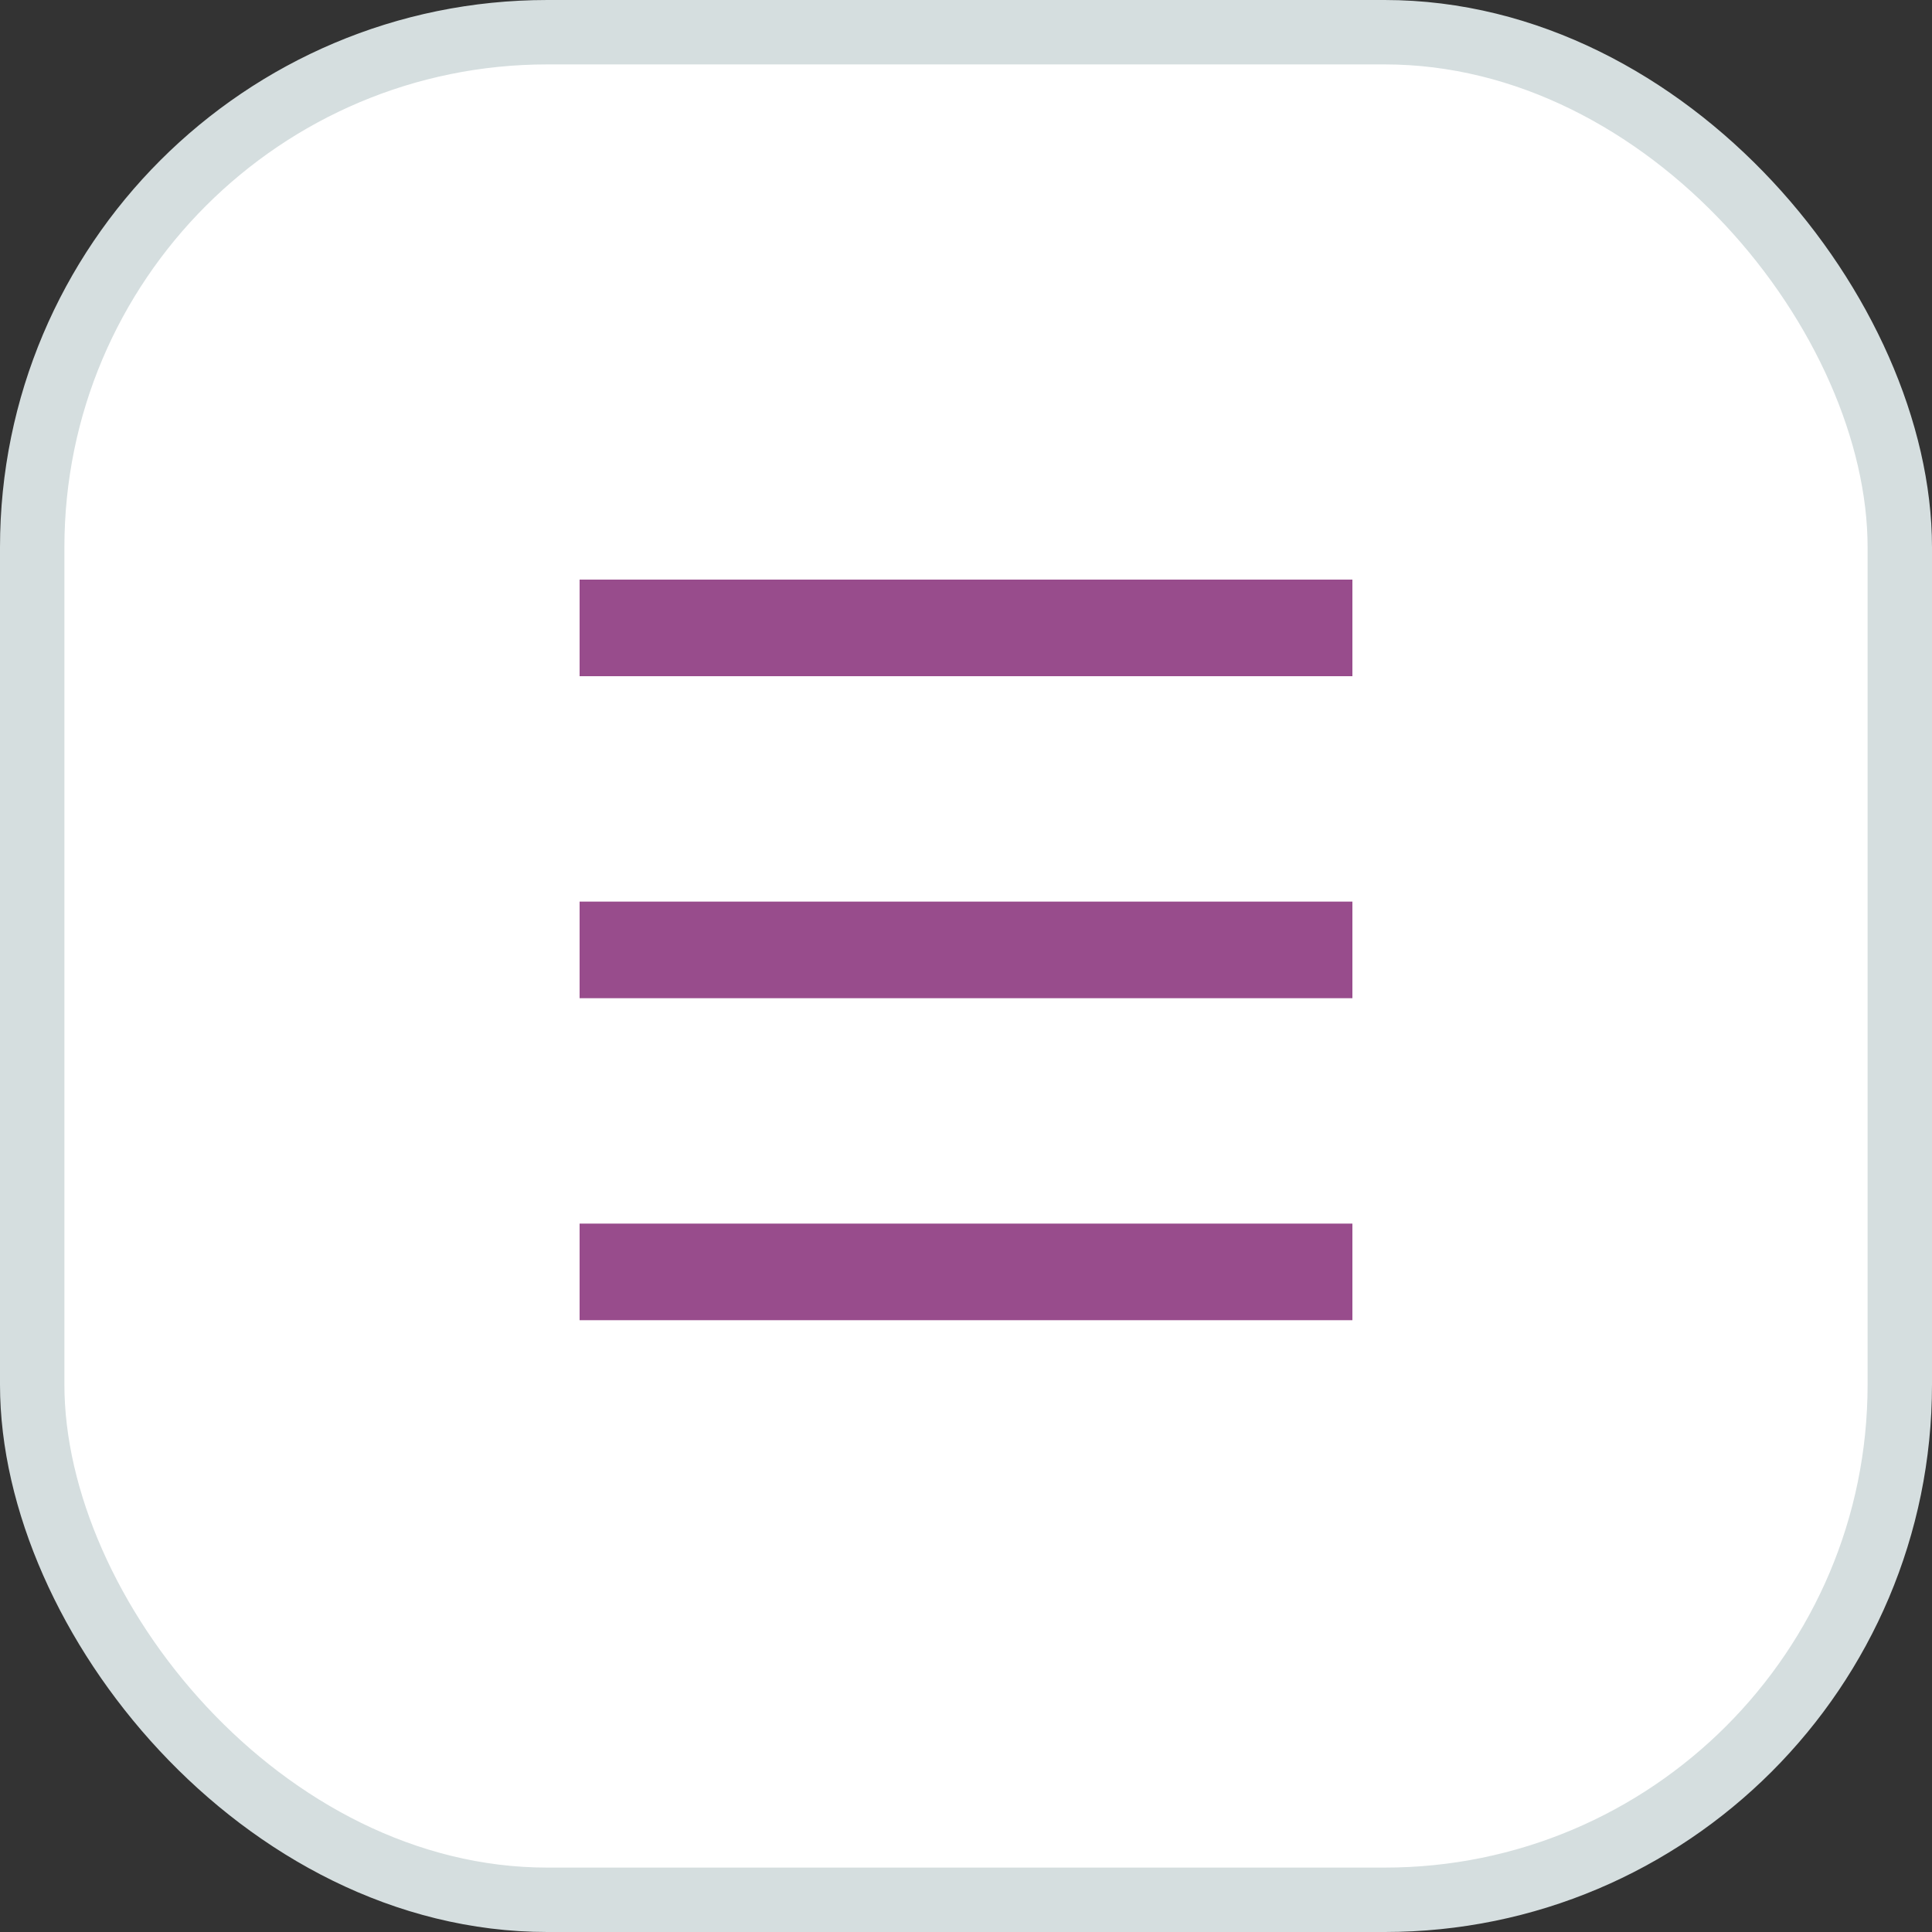 <?xml version="1.0" encoding="UTF-8"?>
<svg width="30px" height="30px" viewBox="0 0 30 30" version="1.1" xmlns="http://www.w3.org/2000/svg" xmlns:xlink="http://www.w3.org/1999/xlink">
    <rect x="0" y="0" width="30" height="30" fill="#333333" stroke="none"/>
    <!-- Generator: Sketch 52.5 (67469) - http://www.bohemiancoding.com/sketch -->
    <title>hamburger_menu_hover</title>
    <desc>Created with Sketch.</desc>
    <g id="Responsive-Landing" stroke="none" stroke-width="1" fill="none" fill-rule="evenodd">
        <g id="Hover-States" transform="translate(-15, -16)">
            <g id="Navigation/L/Header/Header">
                <g id="Log_In">
                    <g id="hamburger_menu_hover" transform="translate(15, 16)">
                        <rect id="Rectangle" stroke="#D5DEDF" fill="#FFFFFF" x="0.5" y="0.5" width="29" height="29" rx="8"></rect>
                        <g id="Menu" transform="translate(9, 9)" fill="#984C8C" fill-rule="nonzero">
                            <polygon id="Line" points="0 1.5 0 0 12 0 12 1.5"></polygon>
                            <polygon id="Line" points="0 6.5 0 5 12 5 12 6.5"></polygon>
                            <polygon id="Line" points="0 11.5 0 10 12 10 12 11.5"></polygon>
                        </g>
                    </g>
                </g>
            </g>
        </g>
    </g>
</svg>